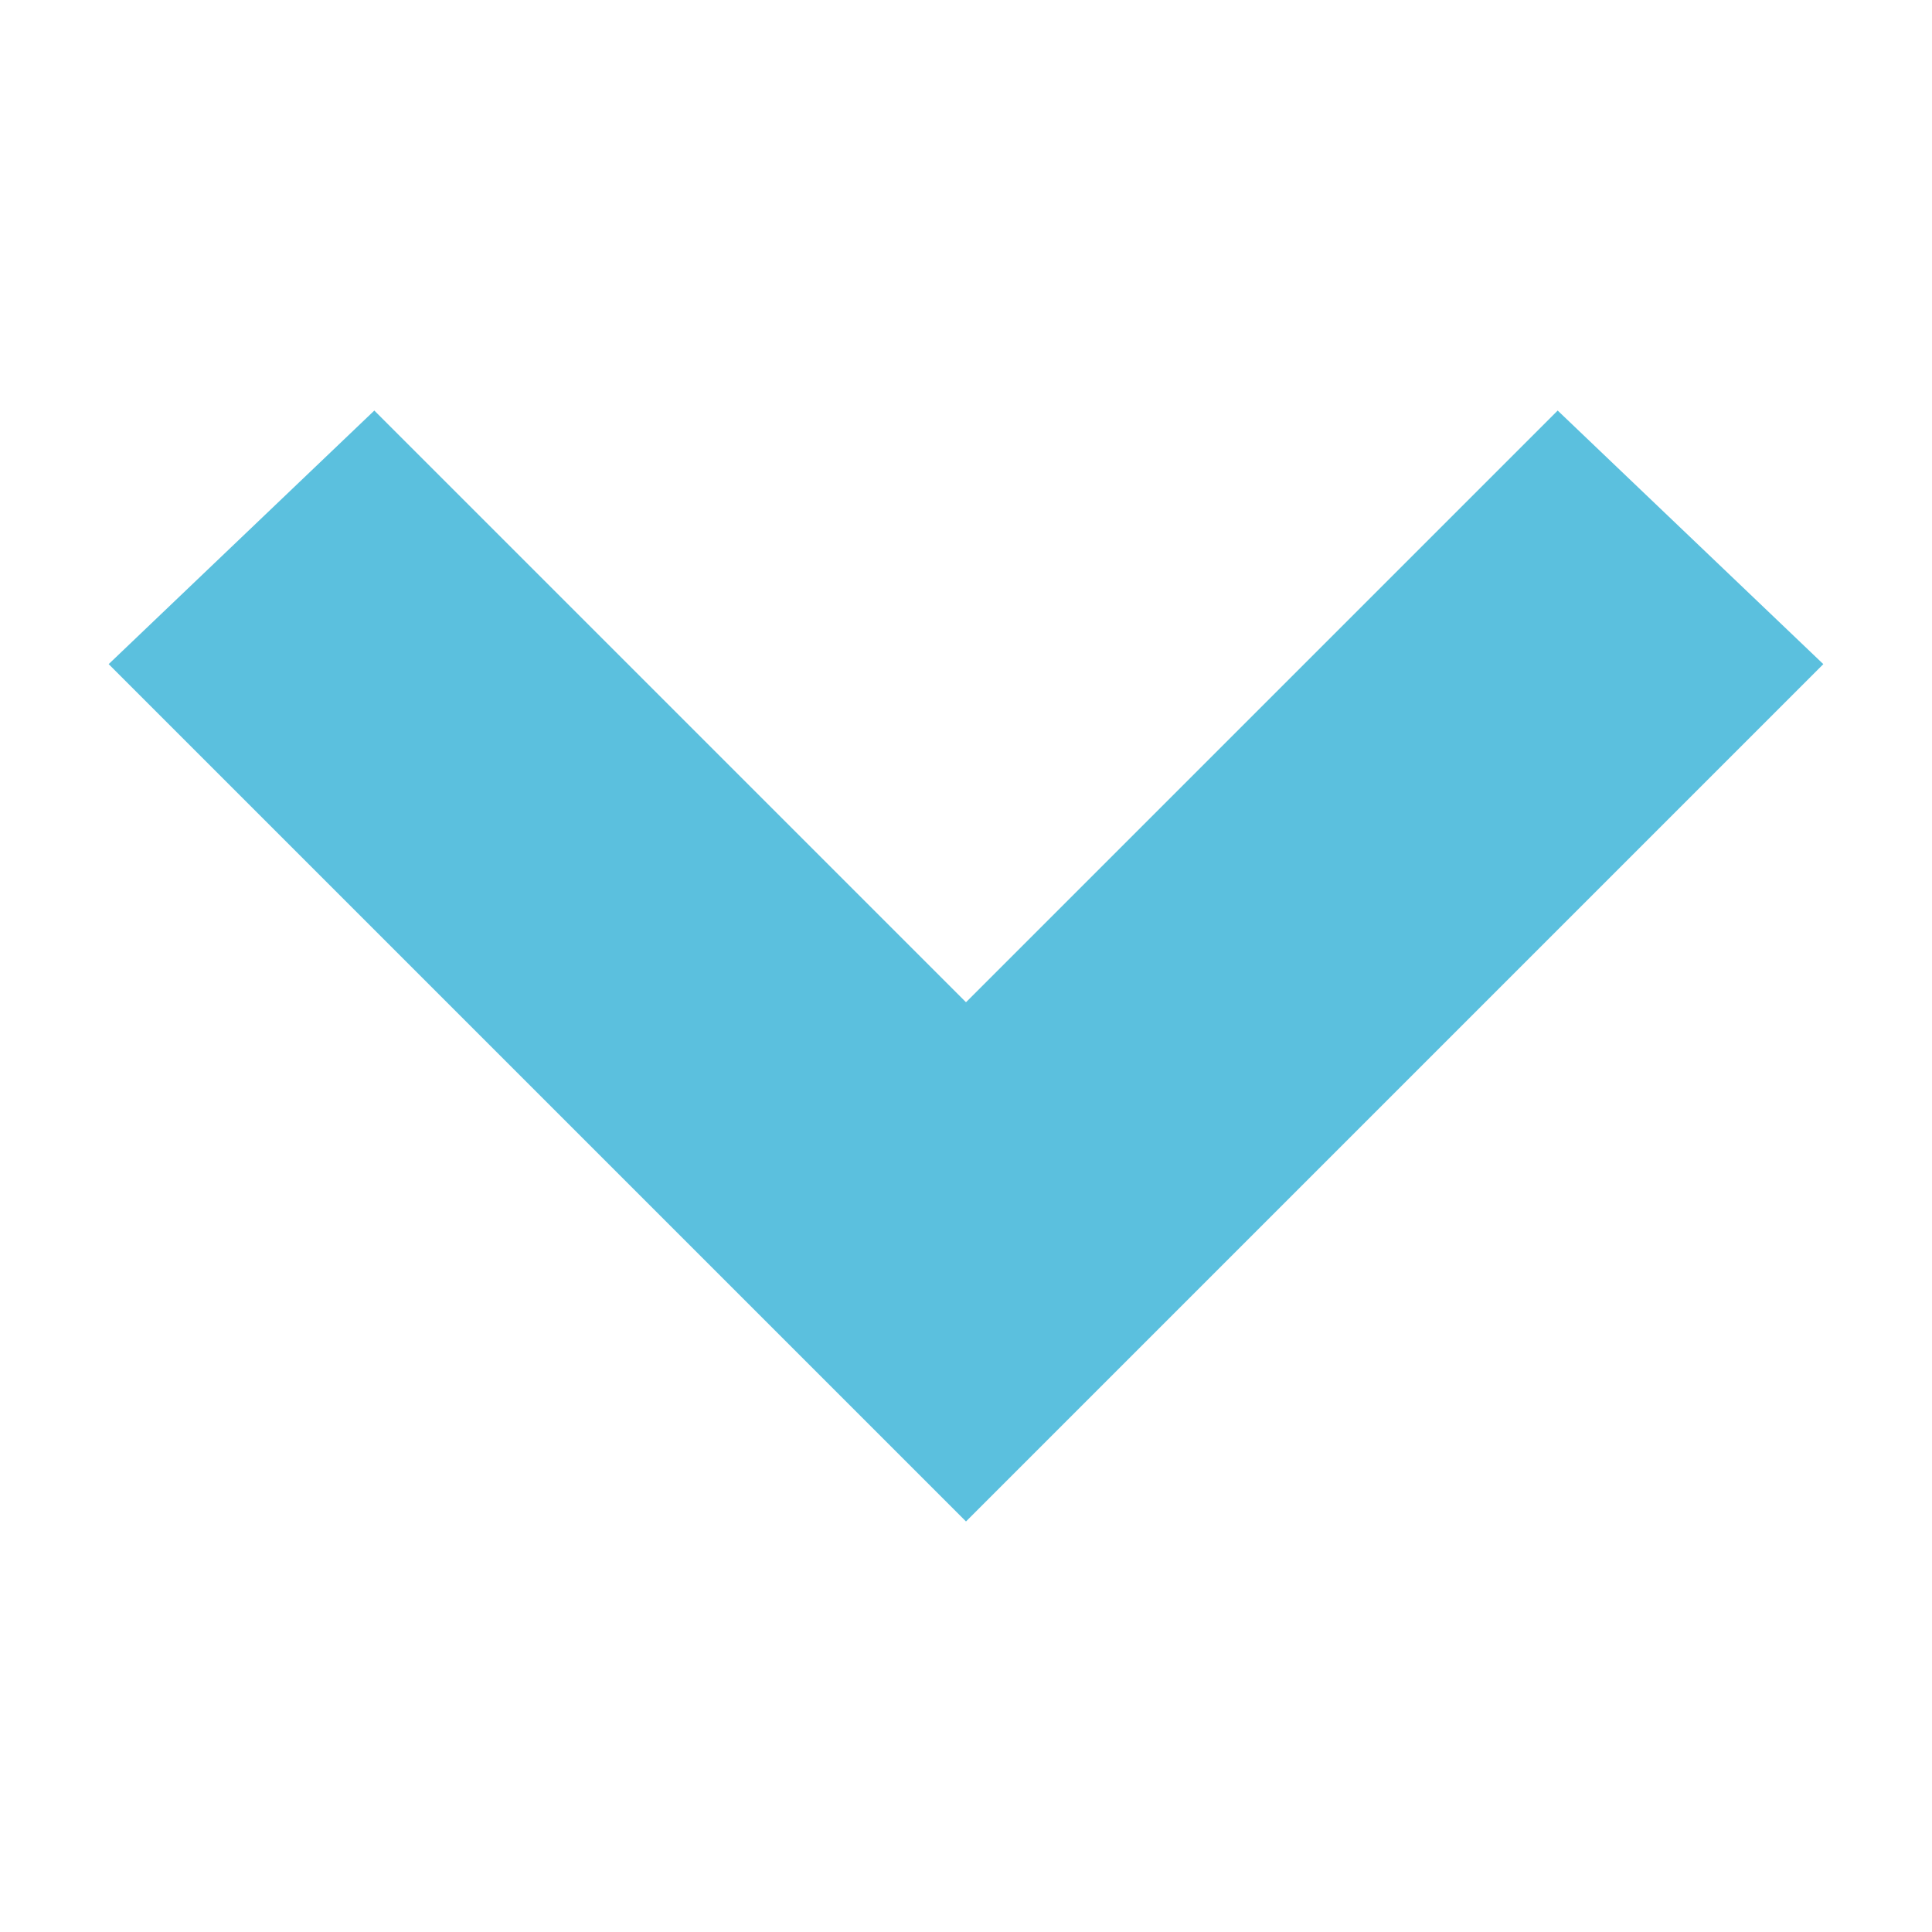 <?xml version="1.0" encoding="UTF-8" standalone="no"?>
<!-- Generator: Adobe Illustrator 18.1.1, SVG Export Plug-In . SVG Version: 6.00 Build 0)  -->

<svg
   xmlns:dc="http://purl.org/dc/elements/1.1/"
   xmlns:cc="http://creativecommons.org/ns#"
   xmlns:rdf="http://www.w3.org/1999/02/22-rdf-syntax-ns#"
   xmlns:svg="http://www.w3.org/2000/svg"
   xmlns="http://www.w3.org/2000/svg"
   xmlns:xlink="http://www.w3.org/1999/xlink"
   xmlns:sodipodi="http://sodipodi.sourceforge.net/DTD/sodipodi-0.dtd"
   xmlns:inkscape="http://www.inkscape.org/namespaces/inkscape"
   version="1.1"
   id="Layer_1"
   x="0px"
   y="0px"
   width="16px"
   height="16px"
   viewBox="0 0 16 16"
   style="enable-background:new 0 0 16 16;"
   xml:space="preserve"
   inkscape:version="0.48.5 r10040"
   sodipodi:docname="cd-icon-arrow.svg"><defs
   id="defs3129"><linearGradient
     inkscape:collect="always"
     id="linearGradient3915"><stop
       style="stop-color:#000000;stop-opacity:1;"
       offset="0"
       id="stop3917" /><stop
       style="stop-color:#000000;stop-opacity:0;"
       offset="1"
       id="stop3919" /></linearGradient><linearGradient
     inkscape:collect="always"
     xlink:href="#linearGradient3915"
     id="linearGradient3921"
     x1="0.9"
     y1="8"
     x2="15.1"
     y2="8"
     gradientUnits="userSpaceOnUse" /></defs><sodipodi:namedview
   pagecolor="#ffffff"
   bordercolor="#666666"
   borderopacity="1"
   objecttolerance="10"
   gridtolerance="10"
   guidetolerance="10"
   inkscape:pageopacity="0"
   inkscape:pageshadow="2"
   inkscape:window-width="1920"
   inkscape:window-height="1017"
   id="namedview3127"
   showgrid="false"
   inkscape:zoom="14.75"
   inkscape:cx="-2.5762712"
   inkscape:cy="8"
   inkscape:window-x="-8"
   inkscape:window-y="-8"
   inkscape:window-maximized="1"
   inkscape:current-layer="Layer_1" />
<style
   type="text/css"
   id="style3121">
	.st0{fill:#BBBBBB;}
</style>
<g
   id="g3123"
   style="fill-rule:nonzero;fill:#5bc0de;fill-opacity:1">
	<polygon
   class="st0"
   points="0.9,5.5 3.1,3.4 8,8.3 12.9,3.4 15.1,5.5 8,12.6  "
   id="polygon3125"
   style="fill-rule:nonzero;fill:#5bc0de;fill-opacity:1" />
</g>
</svg>